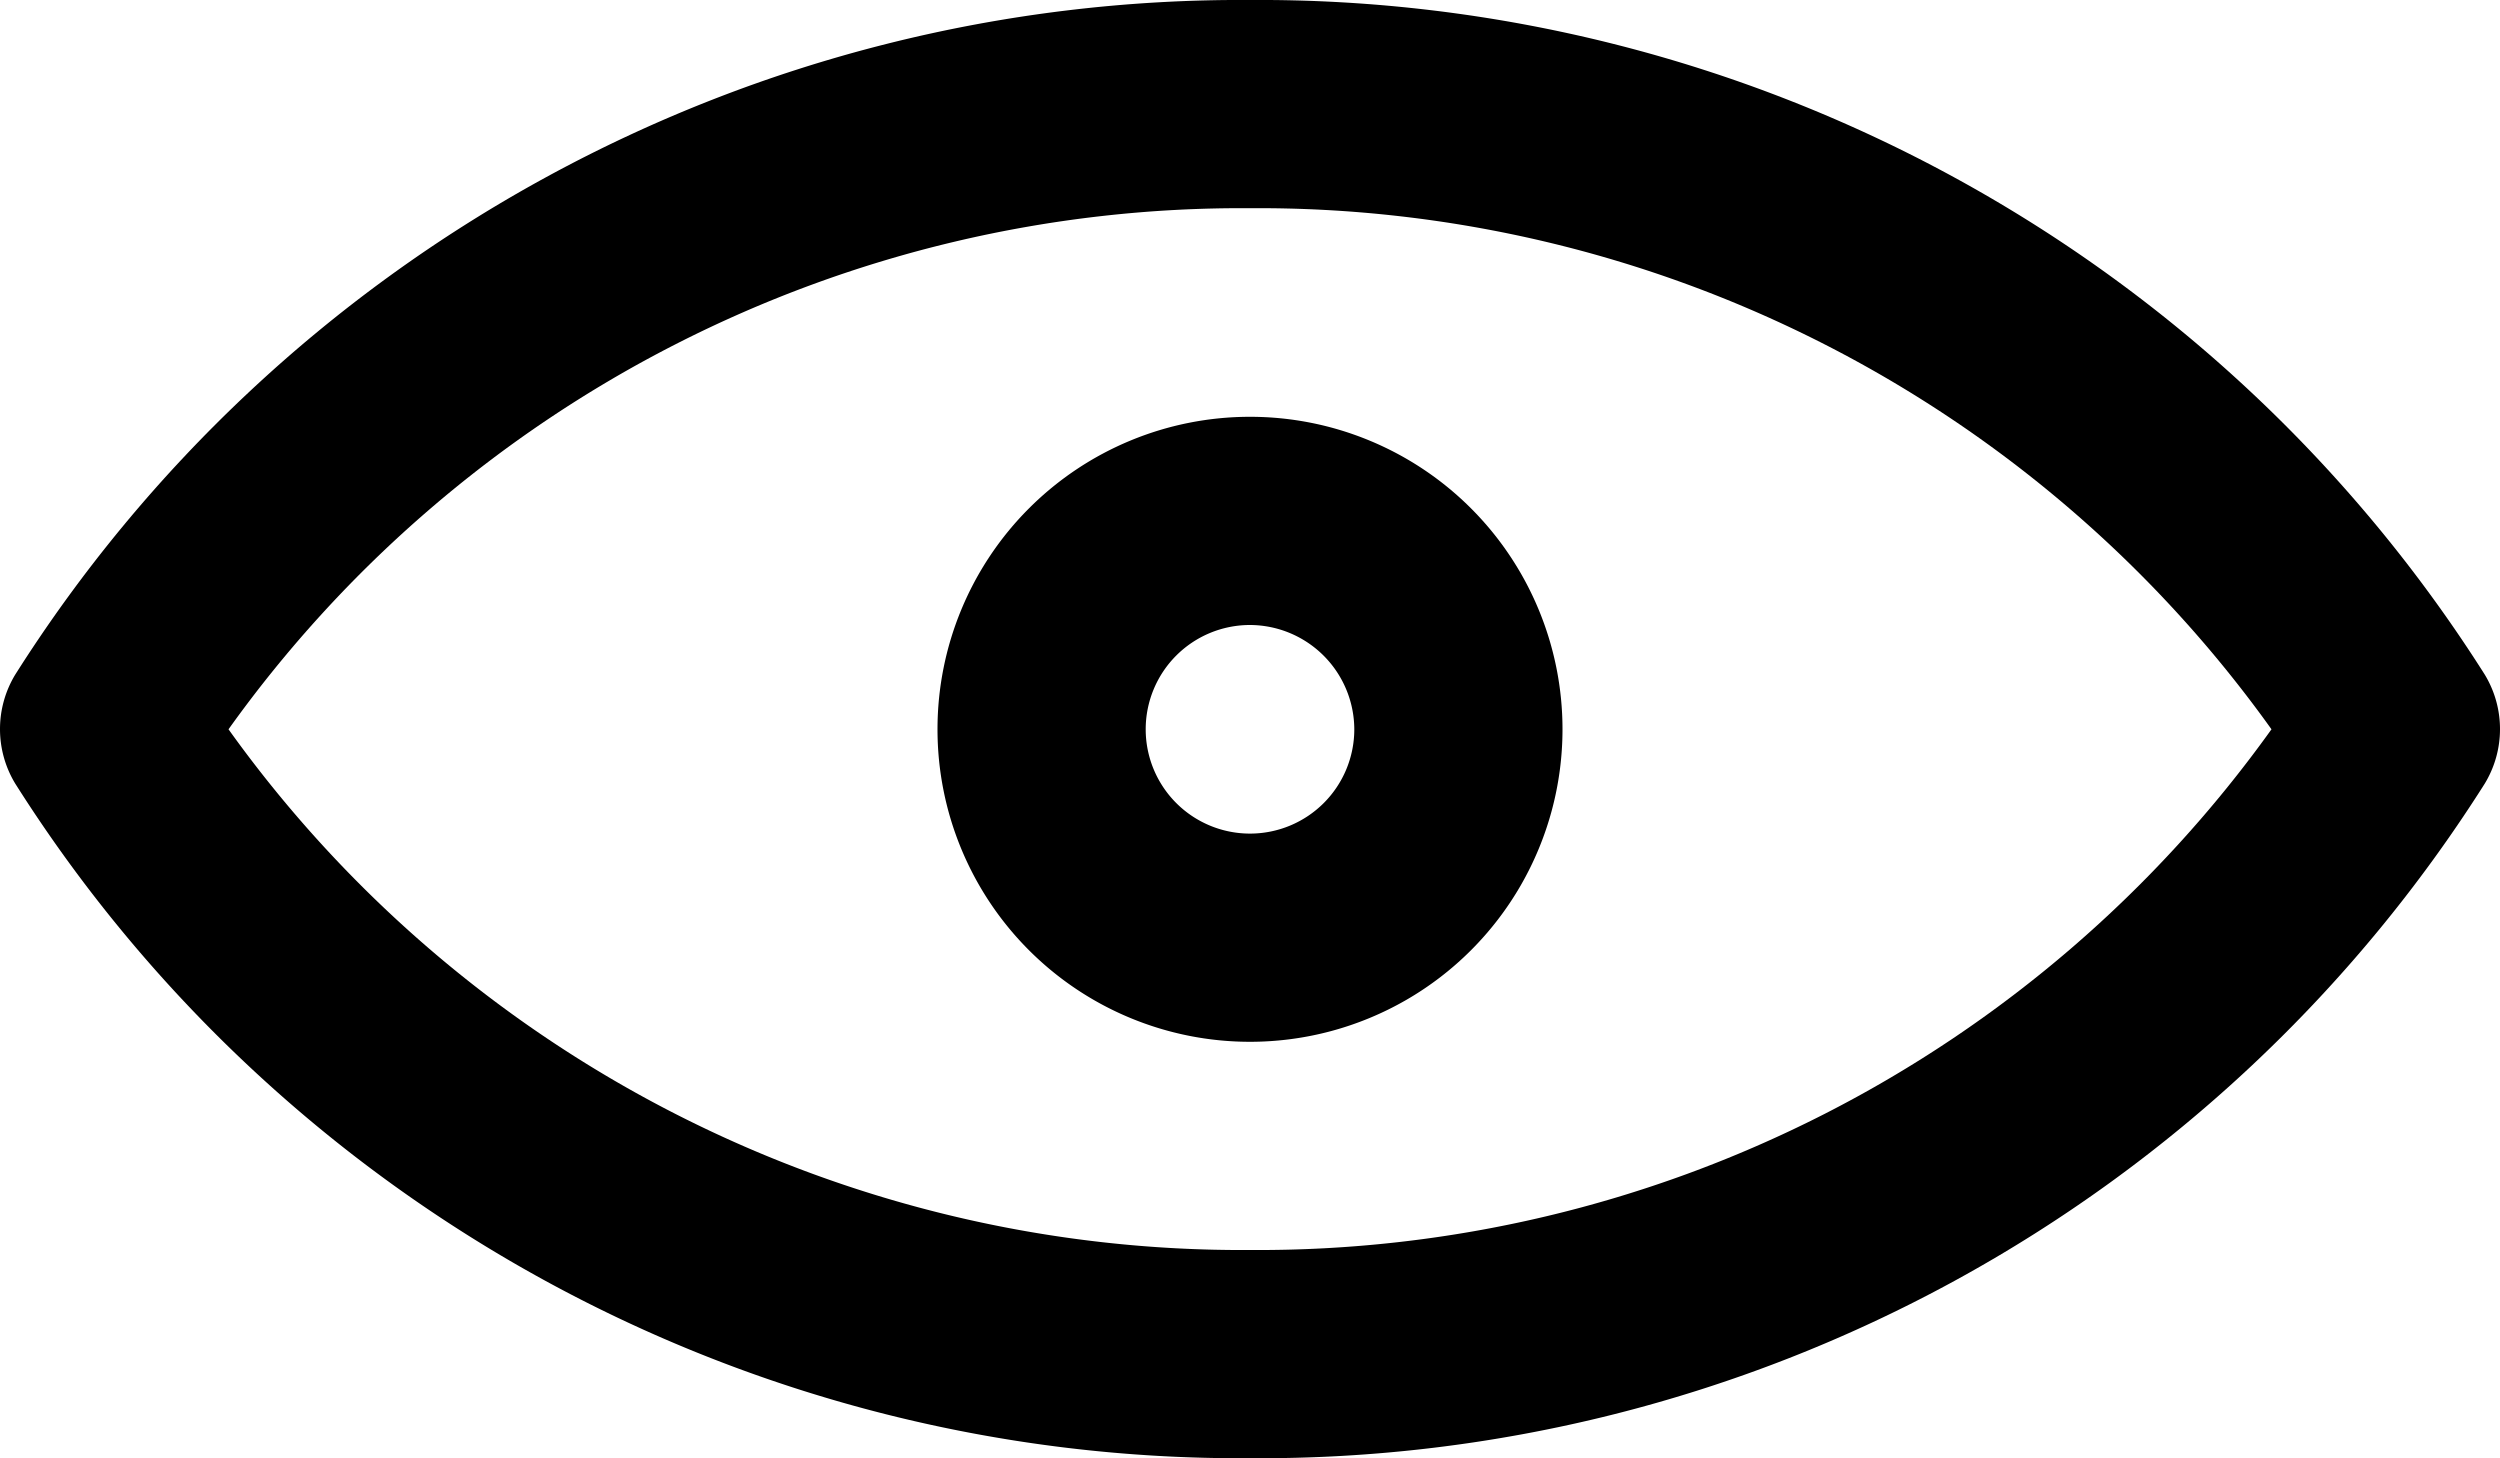 <svg xmlns="http://www.w3.org/2000/svg" viewBox="0 0 64 37.33">
  <g id="Layer_2" data-name="Layer 2">
    <g id="Layer_1-2" data-name="Layer 1">
      <path fill="inherit" d="M32,37.33A37.11,37.11,0,0,1,.39,20.06a2.69,2.69,0,0,1,0-2.79A37.14,37.14,0,0,1,32,0,37.14,37.14,0,0,1,63.61,17.27a2.69,2.69,0,0,1,0,2.79A37.11,37.11,0,0,1,32,37.33ZM5.85,18.67A31.9,31.9,0,0,0,32,32,31.9,31.9,0,0,0,58.15,18.67,31.88,31.88,0,0,0,32,5.33,31.88,31.88,0,0,0,5.85,18.67Z"/>
      <path fill="inherit" d="M32,26.67a8,8,0,1,1,8-8A8,8,0,0,1,32,26.67ZM32,16a2.67,2.67,0,1,0,2.67,2.67A2.68,2.68,0,0,0,32,16Z"/>
    </g>
  </g>
</svg>